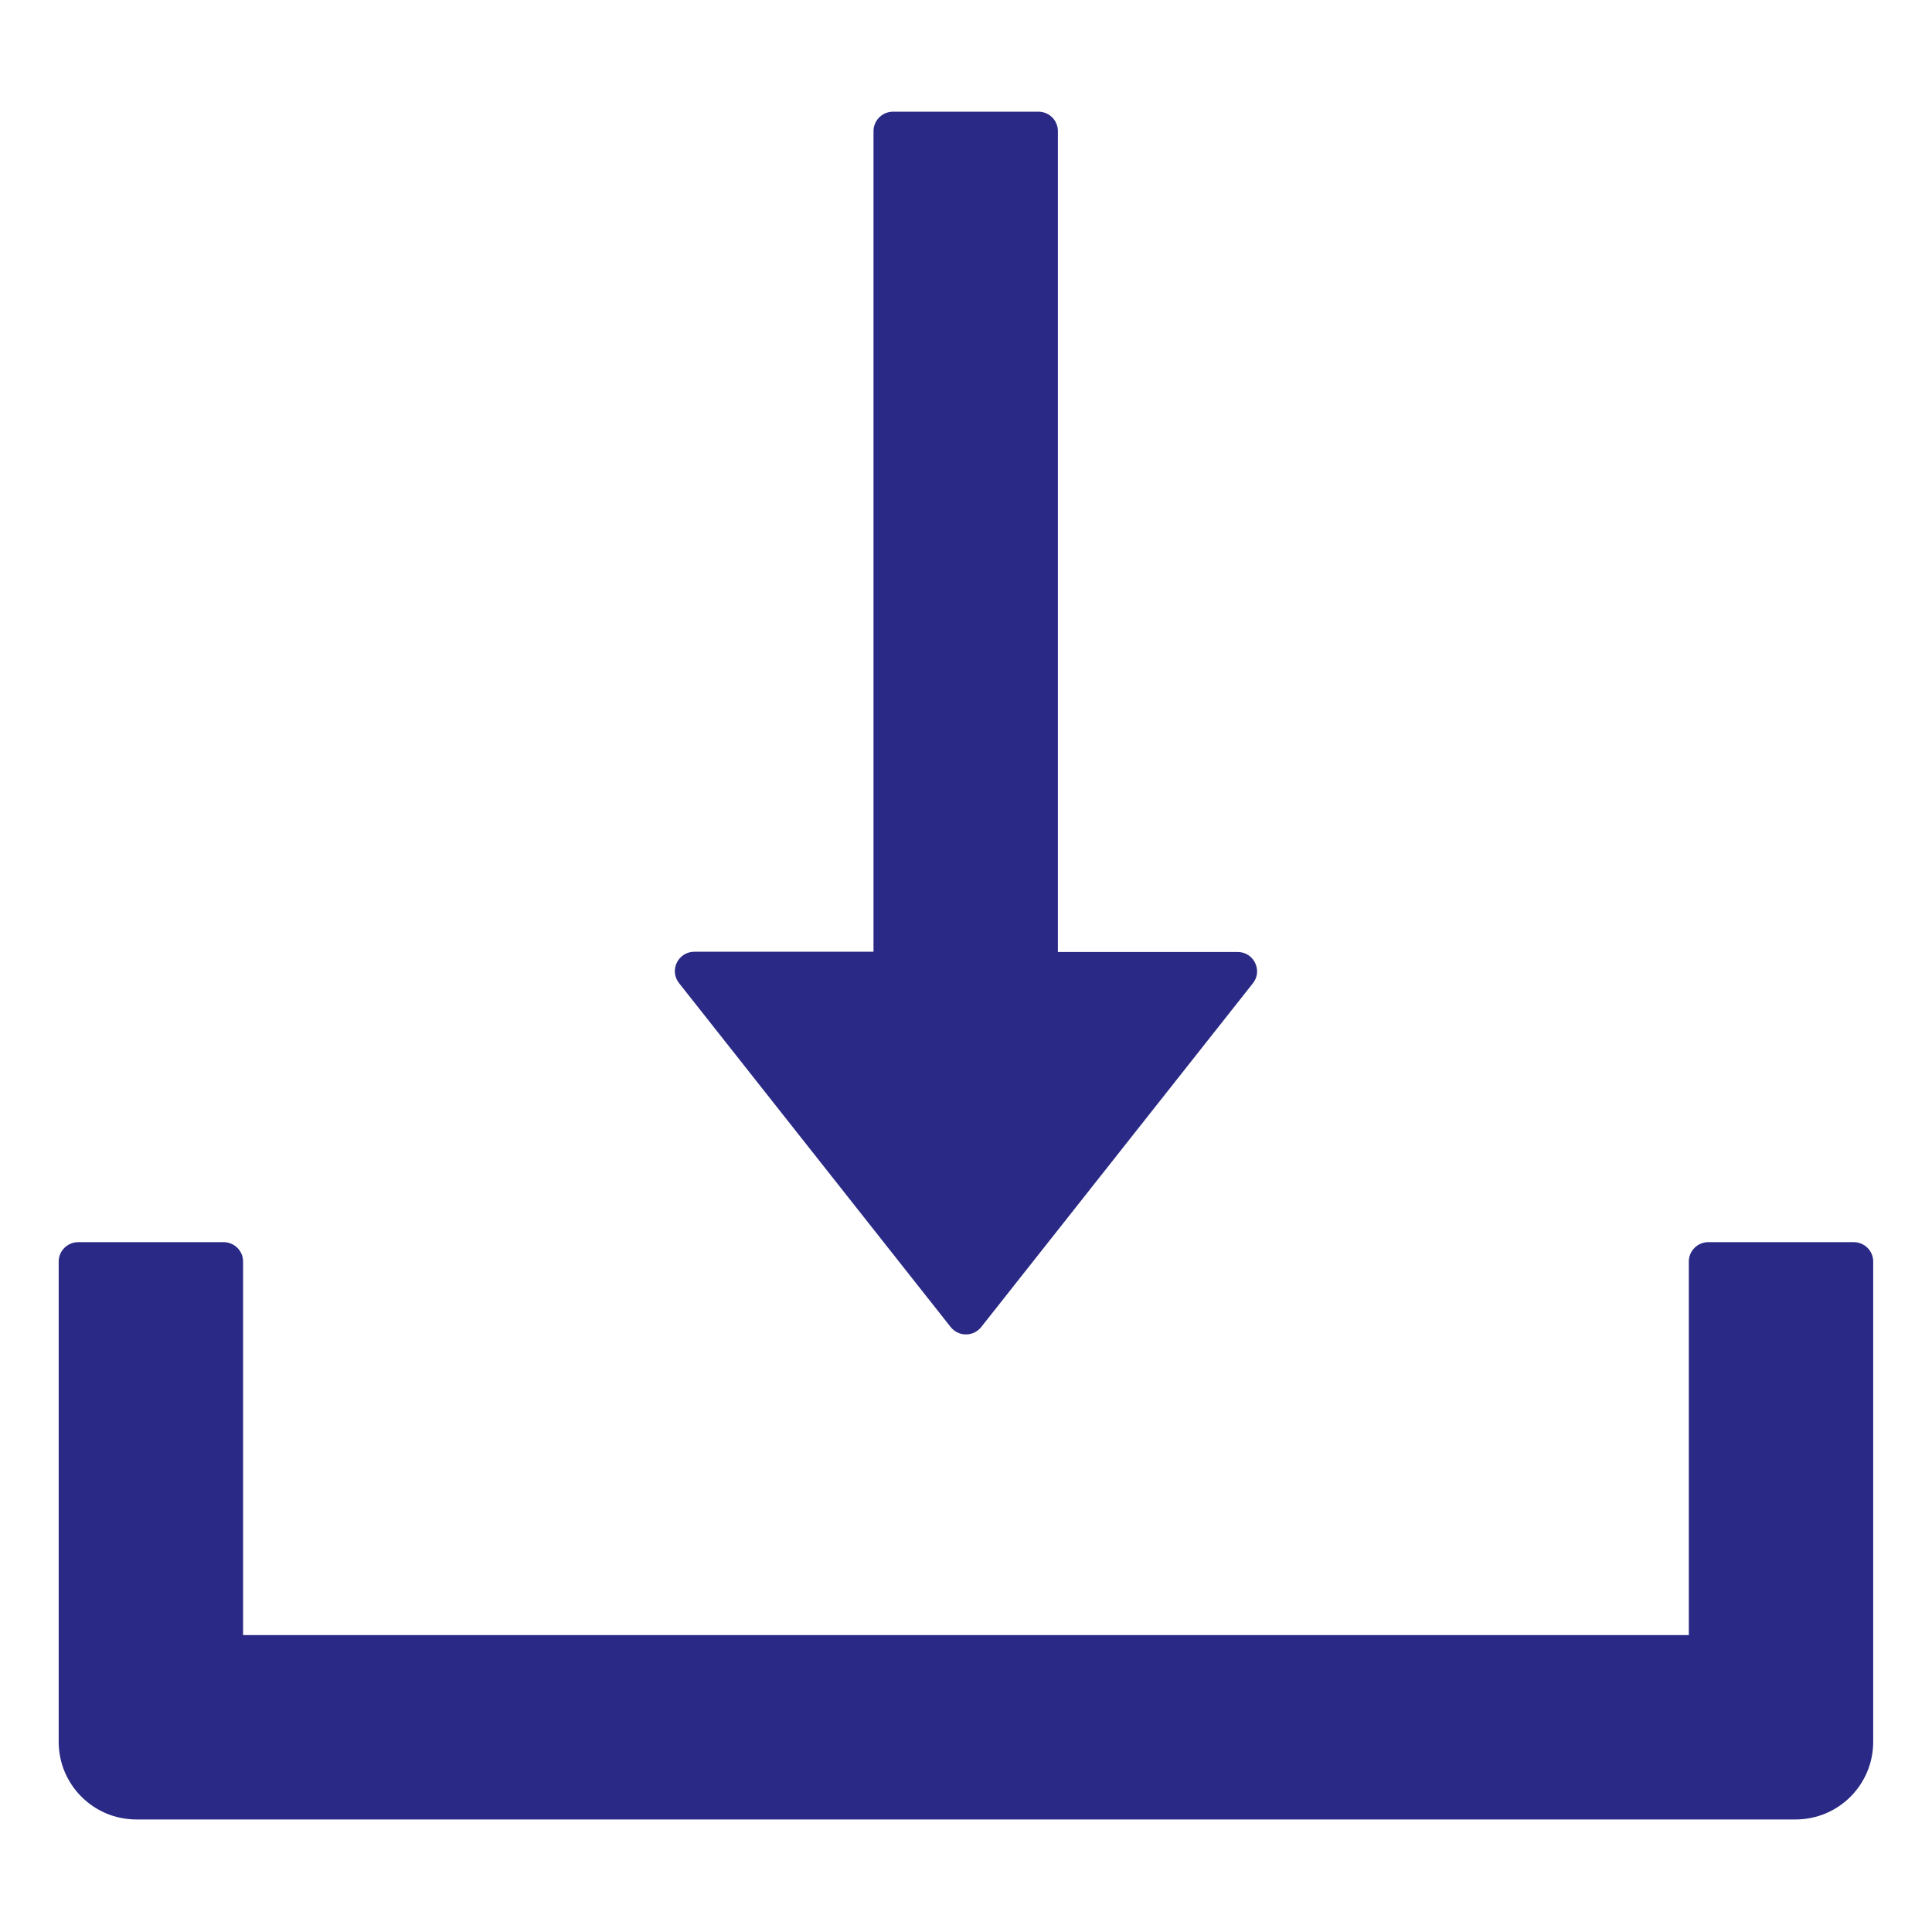 <svg width="16" height="16" viewBox="0 0 16 16" fill="none" xmlns="http://www.w3.org/2000/svg">
<path d="M7.873 10.99C7.888 11.009 7.907 11.024 7.929 11.035C7.951 11.046 7.975 11.051 8 11.051C8.024 11.051 8.048 11.046 8.07 11.035C8.092 11.024 8.111 11.009 8.126 10.99L10.376 8.143C10.459 8.039 10.384 7.884 10.25 7.884H8.761V1.086C8.761 0.997 8.689 0.925 8.6 0.925H7.395C7.307 0.925 7.234 0.997 7.234 1.086V7.882H5.75C5.615 7.882 5.541 8.037 5.623 8.141L7.873 10.99ZM15.352 10.287H14.147C14.059 10.287 13.986 10.359 13.986 10.447V13.541H2.013V10.447C2.013 10.359 1.941 10.287 1.852 10.287H0.647C0.559 10.287 0.486 10.359 0.486 10.447V14.425C0.486 14.78 0.774 15.068 1.129 15.068H14.87C15.226 15.068 15.513 14.78 15.513 14.425V10.447C15.513 10.359 15.441 10.287 15.352 10.287Z" fill="#2A2A86"/>
</svg>
